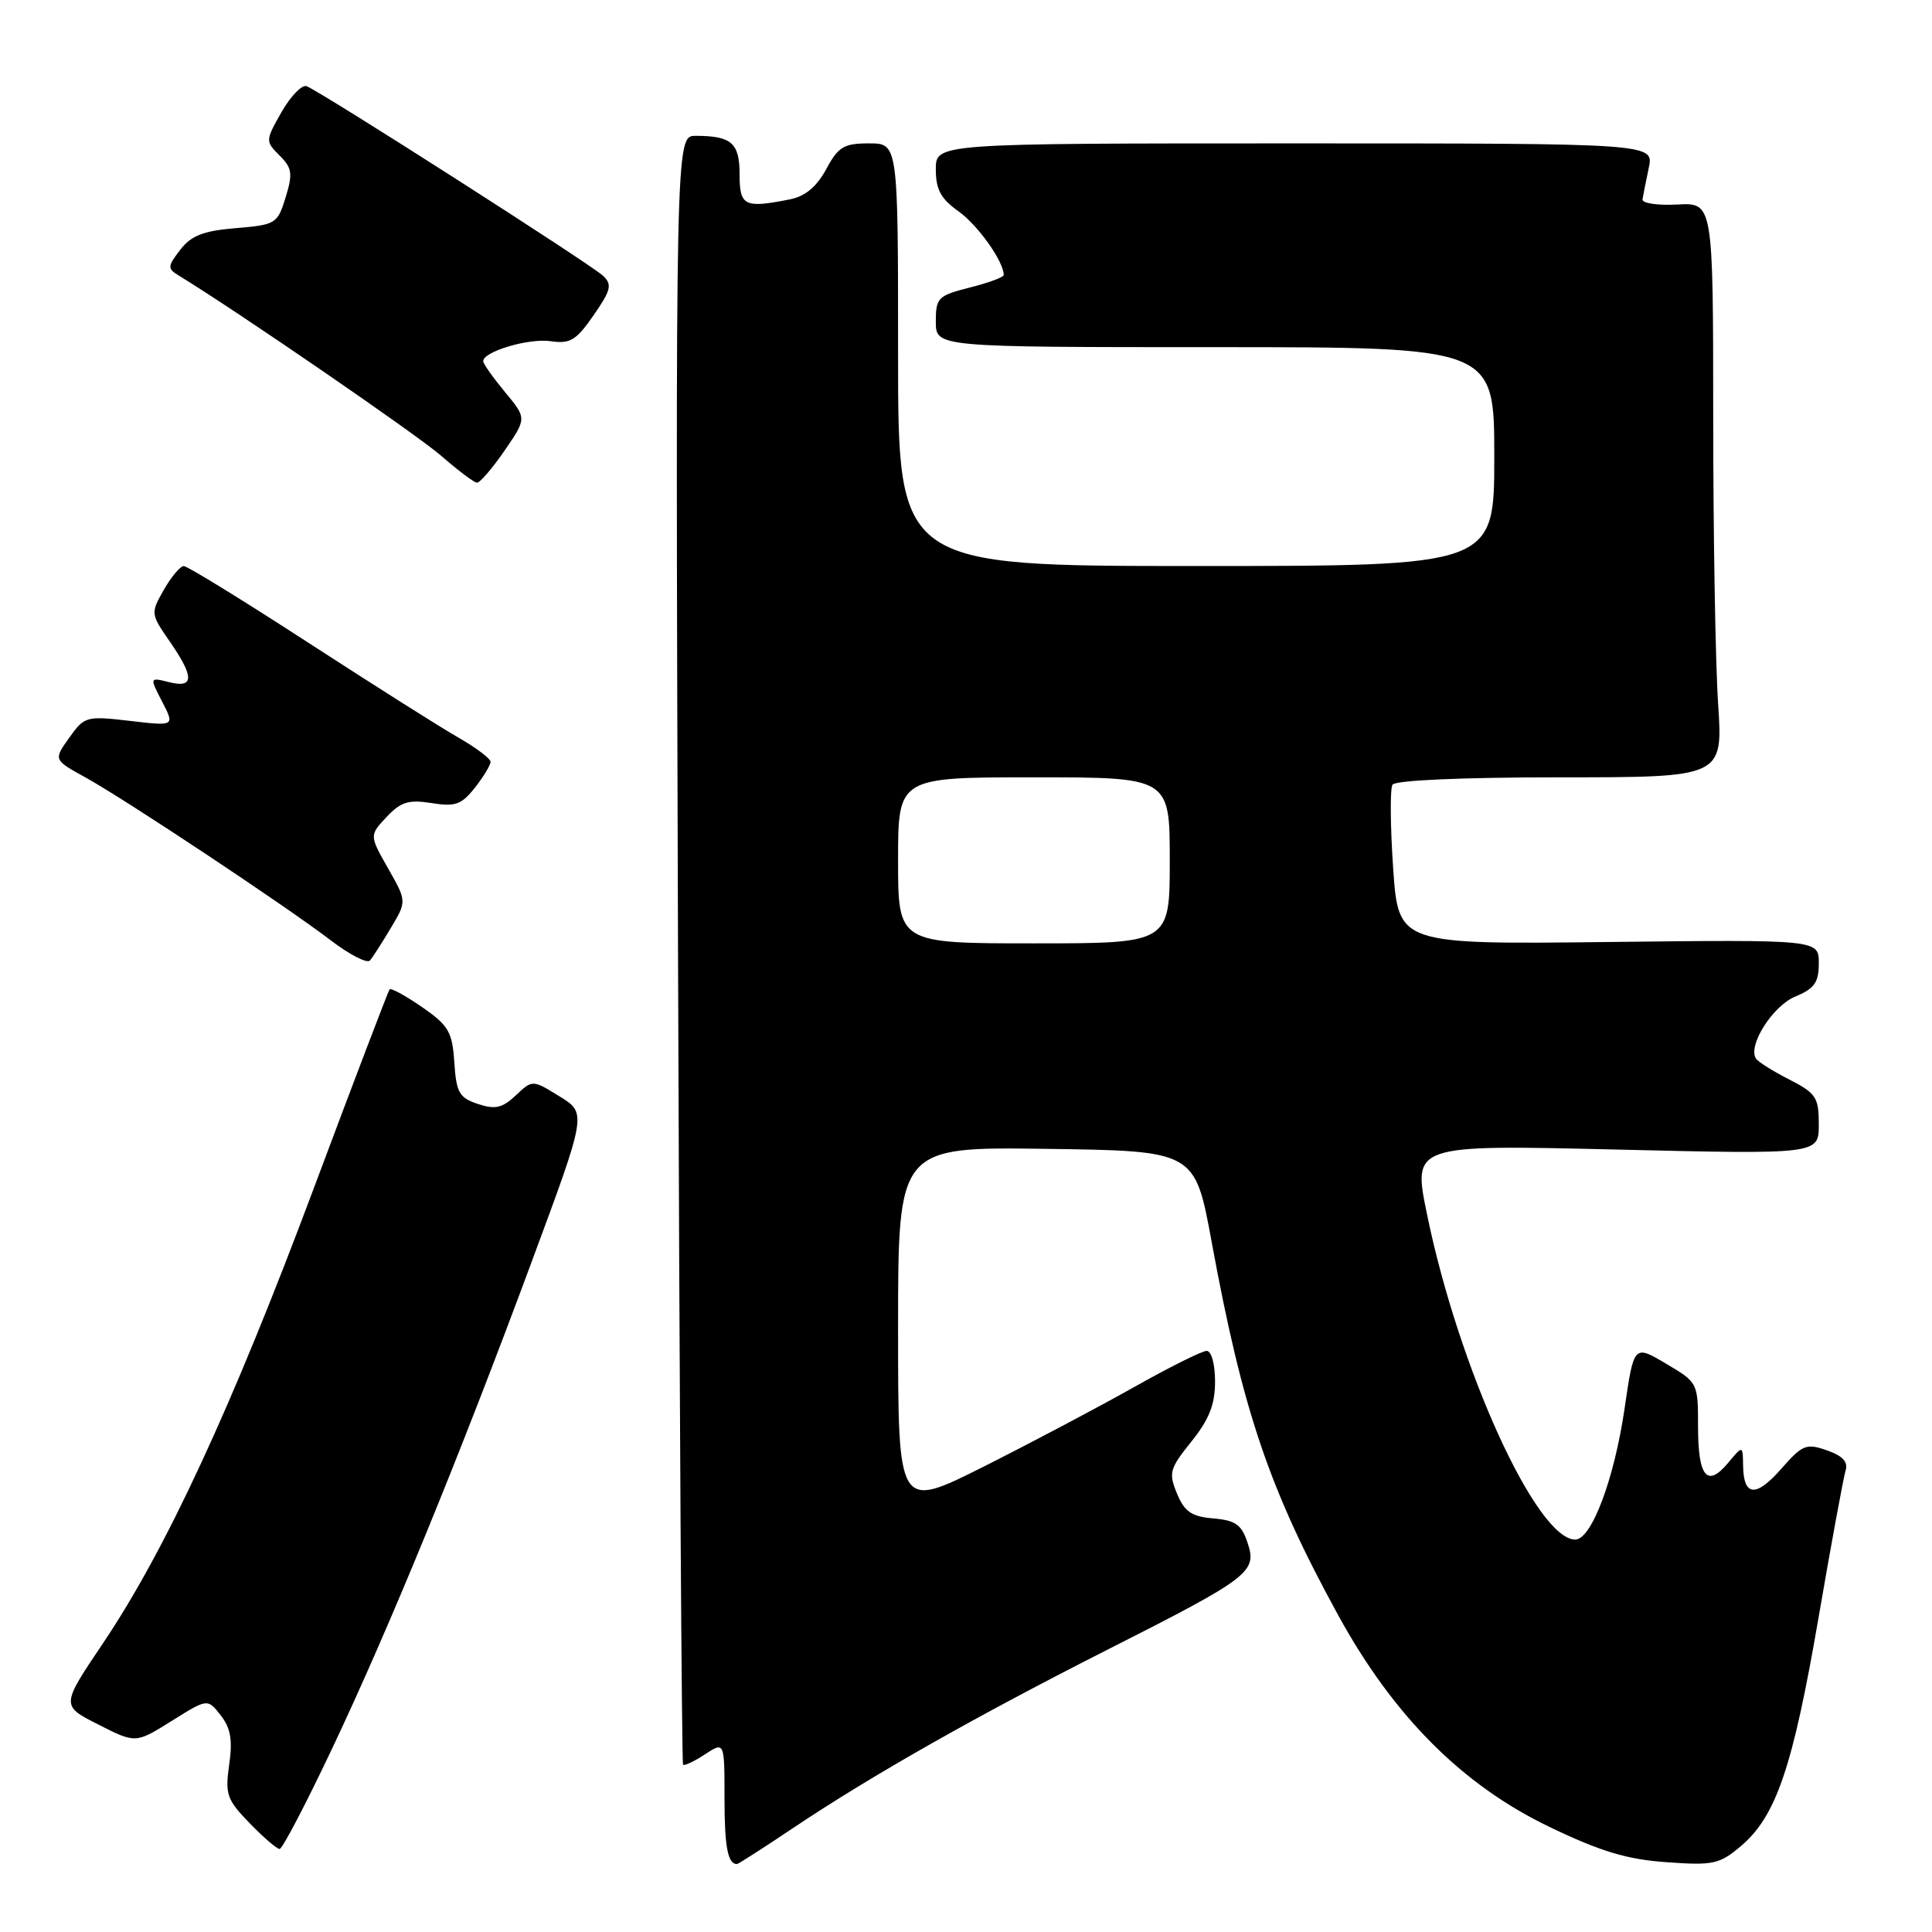<?xml version="1.0" encoding="UTF-8" standalone="no"?>
<!DOCTYPE svg PUBLIC "-//W3C//DTD SVG 1.1//EN" "http://www.w3.org/Graphics/SVG/1.1/DTD/svg11.dtd" >
<svg xmlns="http://www.w3.org/2000/svg" xmlns:xlink="http://www.w3.org/1999/xlink" version="1.1" viewBox="0 0 256 256">
 <g >
 <path fill="currentColor"
d=" M 105.23 242.13 C 115.53 235.24 129.28 227.44 146.75 218.59 C 165.64 209.03 166.60 208.29 165.31 204.43 C 164.52 202.02 163.71 201.45 160.77 201.20 C 157.88 200.95 156.96 200.32 155.96 197.91 C 154.82 195.16 154.98 194.61 157.86 191.02 C 160.22 188.08 161.00 186.11 161.00 183.06 C 161.00 180.74 160.52 179.00 159.89 179.00 C 159.27 179.00 154.89 181.19 150.14 183.87 C 145.39 186.54 136.44 191.27 130.25 194.38 C 119.00 200.02 119.00 200.02 119.00 175.99 C 119.00 151.96 119.00 151.96 138.67 152.23 C 158.33 152.50 158.33 152.50 160.54 164.50 C 164.66 186.96 168.16 197.30 177.30 213.99 C 184.64 227.39 193.77 236.54 205.34 242.09 C 212.08 245.33 215.57 246.38 220.80 246.75 C 226.99 247.20 227.83 247.02 230.65 244.64 C 235.33 240.70 237.54 234.22 240.94 214.50 C 242.64 204.60 244.27 195.76 244.55 194.86 C 244.91 193.71 244.17 192.91 242.08 192.18 C 239.34 191.22 238.84 191.42 236.03 194.62 C 232.67 198.45 231.02 198.31 230.97 194.19 C 230.93 191.50 230.93 191.50 228.99 193.83 C 226.21 197.17 225.00 195.72 225.00 189.04 C 225.00 183.23 224.98 183.19 220.75 180.69 C 216.50 178.17 216.50 178.17 215.26 186.67 C 213.89 196.02 210.88 204.00 208.73 204.00 C 203.60 204.00 193.28 181.34 189.08 160.87 C 187.19 151.68 187.19 151.68 214.10 152.32 C 241.00 152.96 241.00 152.96 241.00 149.00 C 241.00 145.40 240.64 144.86 237.07 143.03 C 234.91 141.93 232.92 140.68 232.66 140.25 C 231.58 138.51 234.90 133.28 237.88 132.05 C 240.43 130.99 241.00 130.19 241.00 127.63 C 241.00 124.50 241.00 124.50 213.15 124.82 C 185.30 125.14 185.30 125.14 184.60 115.05 C 184.22 109.50 184.18 104.52 184.51 103.98 C 184.88 103.39 193.68 103.00 206.71 103.00 C 228.30 103.00 228.30 103.00 227.66 93.25 C 227.30 87.89 227.01 70.75 227.01 55.17 C 227.00 26.85 227.00 26.85 222.25 27.10 C 219.64 27.24 217.56 26.93 217.64 26.42 C 217.72 25.92 218.09 24.04 218.47 22.25 C 219.16 19.00 219.16 19.00 171.58 19.00 C 124.00 19.00 124.00 19.00 124.00 22.43 C 124.00 25.11 124.66 26.34 127.02 28.01 C 129.58 29.84 133.00 34.65 133.00 36.44 C 133.00 36.73 130.97 37.48 128.50 38.10 C 124.28 39.17 124.00 39.45 124.00 42.62 C 124.00 46.00 124.00 46.00 161.00 46.00 C 198.00 46.00 198.00 46.00 198.00 60.50 C 198.00 75.00 198.00 75.00 158.50 75.00 C 119.00 75.00 119.00 75.00 119.00 47.00 C 119.00 19.00 119.00 19.00 115.16 19.00 C 111.81 19.00 111.08 19.44 109.48 22.41 C 108.23 24.73 106.70 26.01 104.70 26.41 C 98.63 27.62 98.00 27.31 98.00 23.11 C 98.00 18.94 96.93 18.00 92.17 18.00 C 89.50 18.00 89.50 18.00 89.84 125.75 C 90.03 185.01 90.33 233.65 90.51 233.83 C 90.68 234.01 91.99 233.40 93.41 232.46 C 96.00 230.77 96.00 230.77 96.00 238.22 C 96.00 244.71 96.43 247.00 97.65 247.00 C 97.82 247.00 101.23 244.81 105.23 242.13 Z  M 43.98 231.75 C 51.61 215.65 60.87 193.06 70.52 167.00 C 77.75 147.50 77.75 147.50 74.15 145.28 C 70.56 143.06 70.56 143.06 68.35 145.14 C 66.55 146.83 65.62 147.04 63.32 146.28 C 60.85 145.46 60.46 144.78 60.20 140.77 C 59.93 136.72 59.45 135.89 55.93 133.45 C 53.75 131.94 51.81 130.88 51.62 131.10 C 51.44 131.32 46.91 143.20 41.56 157.50 C 30.72 186.49 21.95 205.41 13.64 217.75 C 8.08 226.01 8.08 226.01 13.03 228.51 C 17.97 231.02 17.97 231.02 22.74 228.04 C 27.50 225.06 27.50 225.06 29.24 227.28 C 30.56 228.97 30.84 230.54 30.37 233.82 C 29.81 237.76 30.05 238.46 33.07 241.57 C 34.90 243.46 36.69 245.00 37.05 245.00 C 37.41 245.00 40.53 239.04 43.98 231.75 Z  M 51.79 122.96 C 53.90 119.42 53.90 119.42 51.42 115.06 C 48.94 110.69 48.94 110.69 51.22 108.26 C 53.11 106.25 54.14 105.93 57.18 106.41 C 60.33 106.92 61.15 106.62 62.93 104.37 C 64.07 102.92 65.00 101.38 65.00 100.95 C 65.00 100.52 63.09 99.08 60.75 97.74 C 58.41 96.41 49.46 90.74 40.85 85.16 C 32.24 79.57 24.82 75.00 24.35 75.01 C 23.88 75.01 22.70 76.42 21.71 78.15 C 19.95 81.24 19.96 81.34 22.46 84.95 C 25.76 89.71 25.75 91.23 22.41 90.39 C 19.81 89.74 19.81 89.74 21.49 92.98 C 23.16 96.22 23.16 96.22 17.21 95.52 C 11.43 94.85 11.19 94.92 9.17 97.76 C 7.09 100.68 7.09 100.68 11.30 103.00 C 16.62 105.94 37.89 120.06 43.84 124.61 C 46.32 126.50 48.65 127.70 49.02 127.27 C 49.38 126.85 50.63 124.91 51.79 122.96 Z  M 66.85 59.72 C 69.80 55.43 69.80 55.43 66.93 51.97 C 65.35 50.06 64.04 48.22 64.03 47.87 C 63.97 46.60 70.07 44.78 72.97 45.21 C 75.55 45.59 76.35 45.10 78.65 41.78 C 80.96 38.45 81.14 37.72 79.92 36.55 C 78.38 35.07 42.48 12.11 40.62 11.42 C 40.01 11.19 38.52 12.73 37.31 14.84 C 35.16 18.63 35.15 18.71 37.04 20.60 C 38.71 22.26 38.81 23.00 37.85 26.15 C 36.77 29.65 36.55 29.79 31.24 30.23 C 26.94 30.59 25.34 31.21 23.89 33.09 C 22.19 35.30 22.17 35.58 23.67 36.50 C 31.54 41.31 55.33 57.65 58.50 60.43 C 60.70 62.35 62.82 63.94 63.20 63.96 C 63.59 63.98 65.23 62.07 66.85 59.72 Z  M 119.00 114.00 C 119.00 103.00 119.00 103.00 137.00 103.00 C 155.00 103.00 155.00 103.00 155.00 114.00 C 155.00 125.00 155.00 125.00 137.00 125.00 C 119.00 125.00 119.00 125.00 119.00 114.00 Z "/>
</g>
</svg>